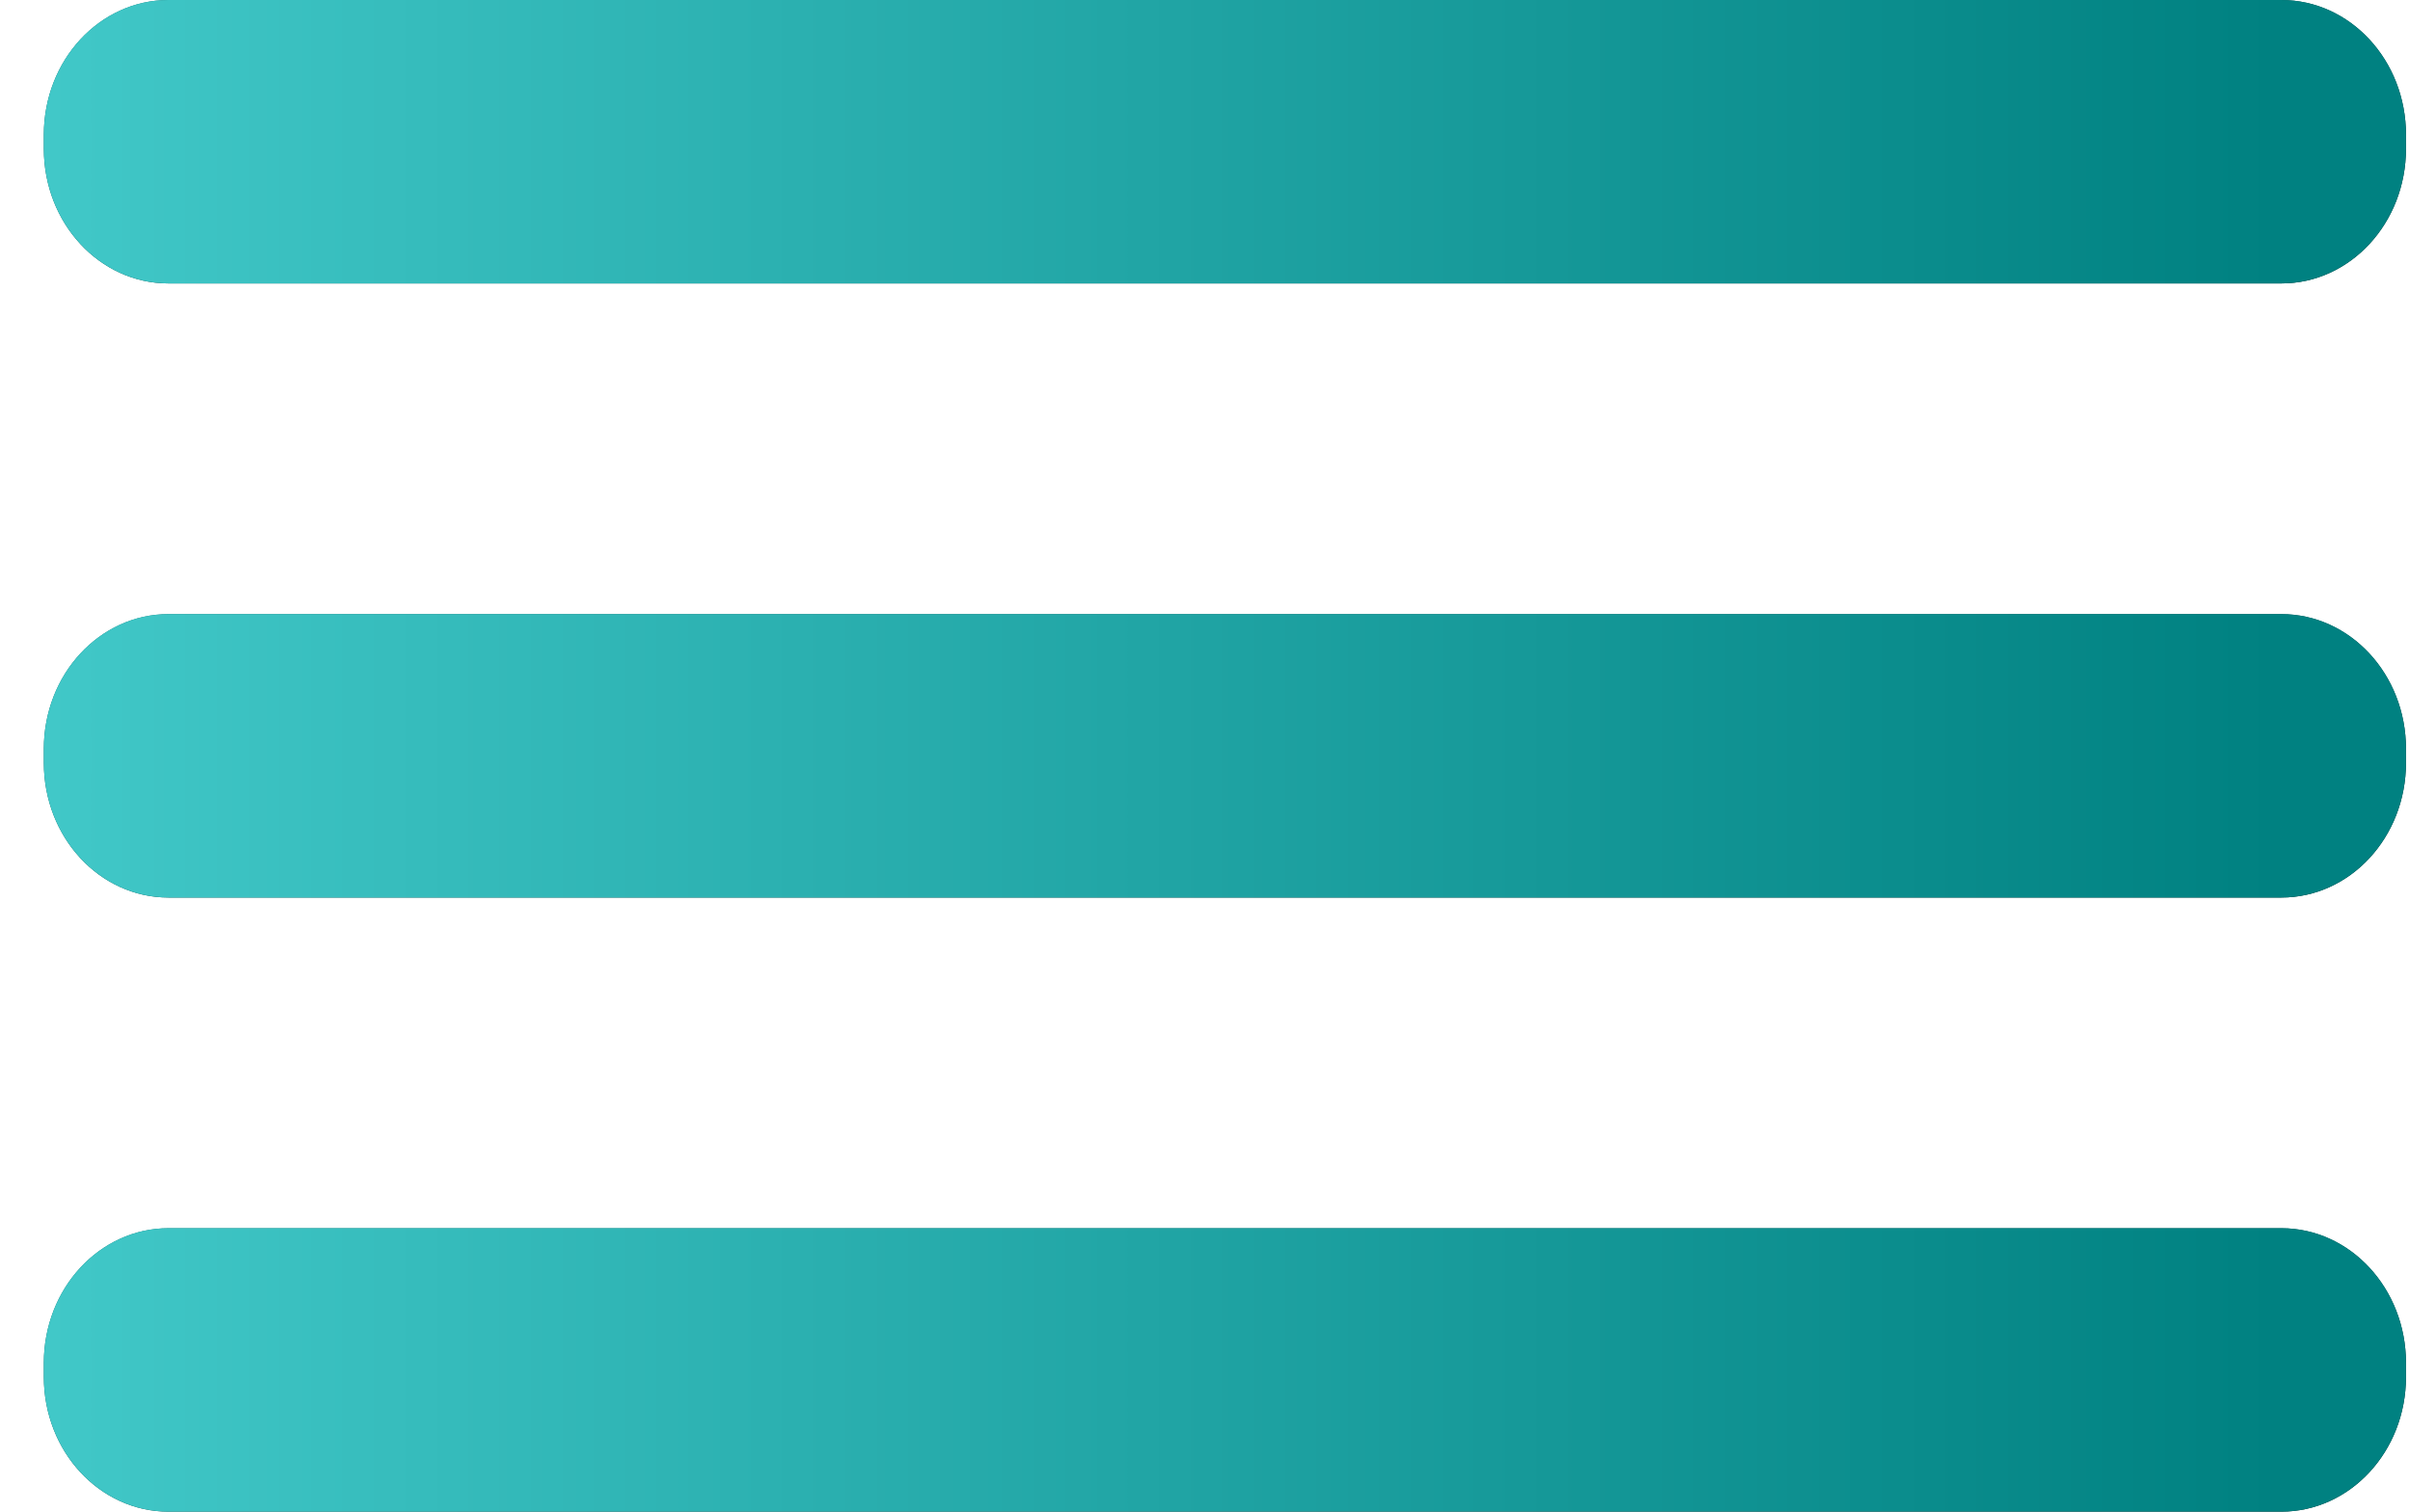 <svg width="51" height="32" viewBox="0 0 51 32" fill="none" xmlns="http://www.w3.org/2000/svg">
<path d="M48.297 13H3.567C2.109 13 0.928 14.276 0.928 15.85V16.15C0.928 17.724 2.109 19 3.567 19H48.297C49.755 19 50.936 17.724 50.936 16.15V15.85C50.936 14.276 49.755 13 48.297 13Z" fill="url(#paint0_linear_1_478)"/>
<path d="M48.297 13H3.567C2.109 13 0.928 14.276 0.928 15.85V16.15C0.928 17.724 2.109 19 3.567 19H48.297C49.755 19 50.936 17.724 50.936 16.15V15.85C50.936 14.276 49.755 13 48.297 13Z" fill="url(#paint1_linear_1_478)"/>
<path d="M48.297 26H3.567C2.109 26 0.928 27.276 0.928 28.85V29.15C0.928 30.724 2.109 32 3.567 32H48.297C49.755 32 50.936 30.724 50.936 29.15V28.85C50.936 27.276 49.755 26 48.297 26Z" fill="url(#paint2_linear_1_478)"/>
<path d="M48.297 26H3.567C2.109 26 0.928 27.276 0.928 28.85V29.15C0.928 30.724 2.109 32 3.567 32H48.297C49.755 32 50.936 30.724 50.936 29.15V28.85C50.936 27.276 49.755 26 48.297 26Z" fill="url(#paint3_linear_1_478)"/>
<path d="M48.297 0H3.567C2.109 0 0.928 1.276 0.928 2.85V3.15C0.928 4.724 2.109 6 3.567 6H48.297C49.755 6 50.936 4.724 50.936 3.15V2.85C50.936 1.276 49.755 0 48.297 0Z" fill="url(#paint4_linear_1_478)"/>
<path d="M48.297 0H3.567C2.109 0 0.928 1.276 0.928 2.85V3.15C0.928 4.724 2.109 6 3.567 6H48.297C49.755 6 50.936 4.724 50.936 3.15V2.85C50.936 1.276 49.755 0 48.297 0Z" fill="url(#paint5_linear_1_478)"/>
<defs>
<linearGradient id="paint0_linear_1_478" x1="10.02" y1="13" x2="11.106" y2="22.052" gradientUnits="userSpaceOnUse">
<stop stop-color="#097070"/>
<stop offset="1" stop-color="#011C1C"/>
</linearGradient>
<linearGradient id="paint1_linear_1_478" x1="0.928" y1="16.067" x2="48.158" y2="16.067" gradientUnits="userSpaceOnUse">
<stop stop-color="#41C8C8"/>
<stop offset="1" stop-color="#008181"/>
</linearGradient>
<linearGradient id="paint2_linear_1_478" x1="10.02" y1="26" x2="11.106" y2="35.051" gradientUnits="userSpaceOnUse">
<stop stop-color="#097070"/>
<stop offset="1" stop-color="#011C1C"/>
</linearGradient>
<linearGradient id="paint3_linear_1_478" x1="0.928" y1="29.067" x2="48.158" y2="29.067" gradientUnits="userSpaceOnUse">
<stop stop-color="#41C8C8"/>
<stop offset="1" stop-color="#008181"/>
</linearGradient>
<linearGradient id="paint4_linear_1_478" x1="10.02" y1="-1.22935e-07" x2="11.106" y2="9.052" gradientUnits="userSpaceOnUse">
<stop stop-color="#097070"/>
<stop offset="1" stop-color="#011C1C"/>
</linearGradient>
<linearGradient id="paint5_linear_1_478" x1="0.928" y1="3.067" x2="48.158" y2="3.067" gradientUnits="userSpaceOnUse">
<stop stop-color="#41C8C8"/>
<stop offset="1" stop-color="#008181"/>
</linearGradient>
</defs>
</svg>
